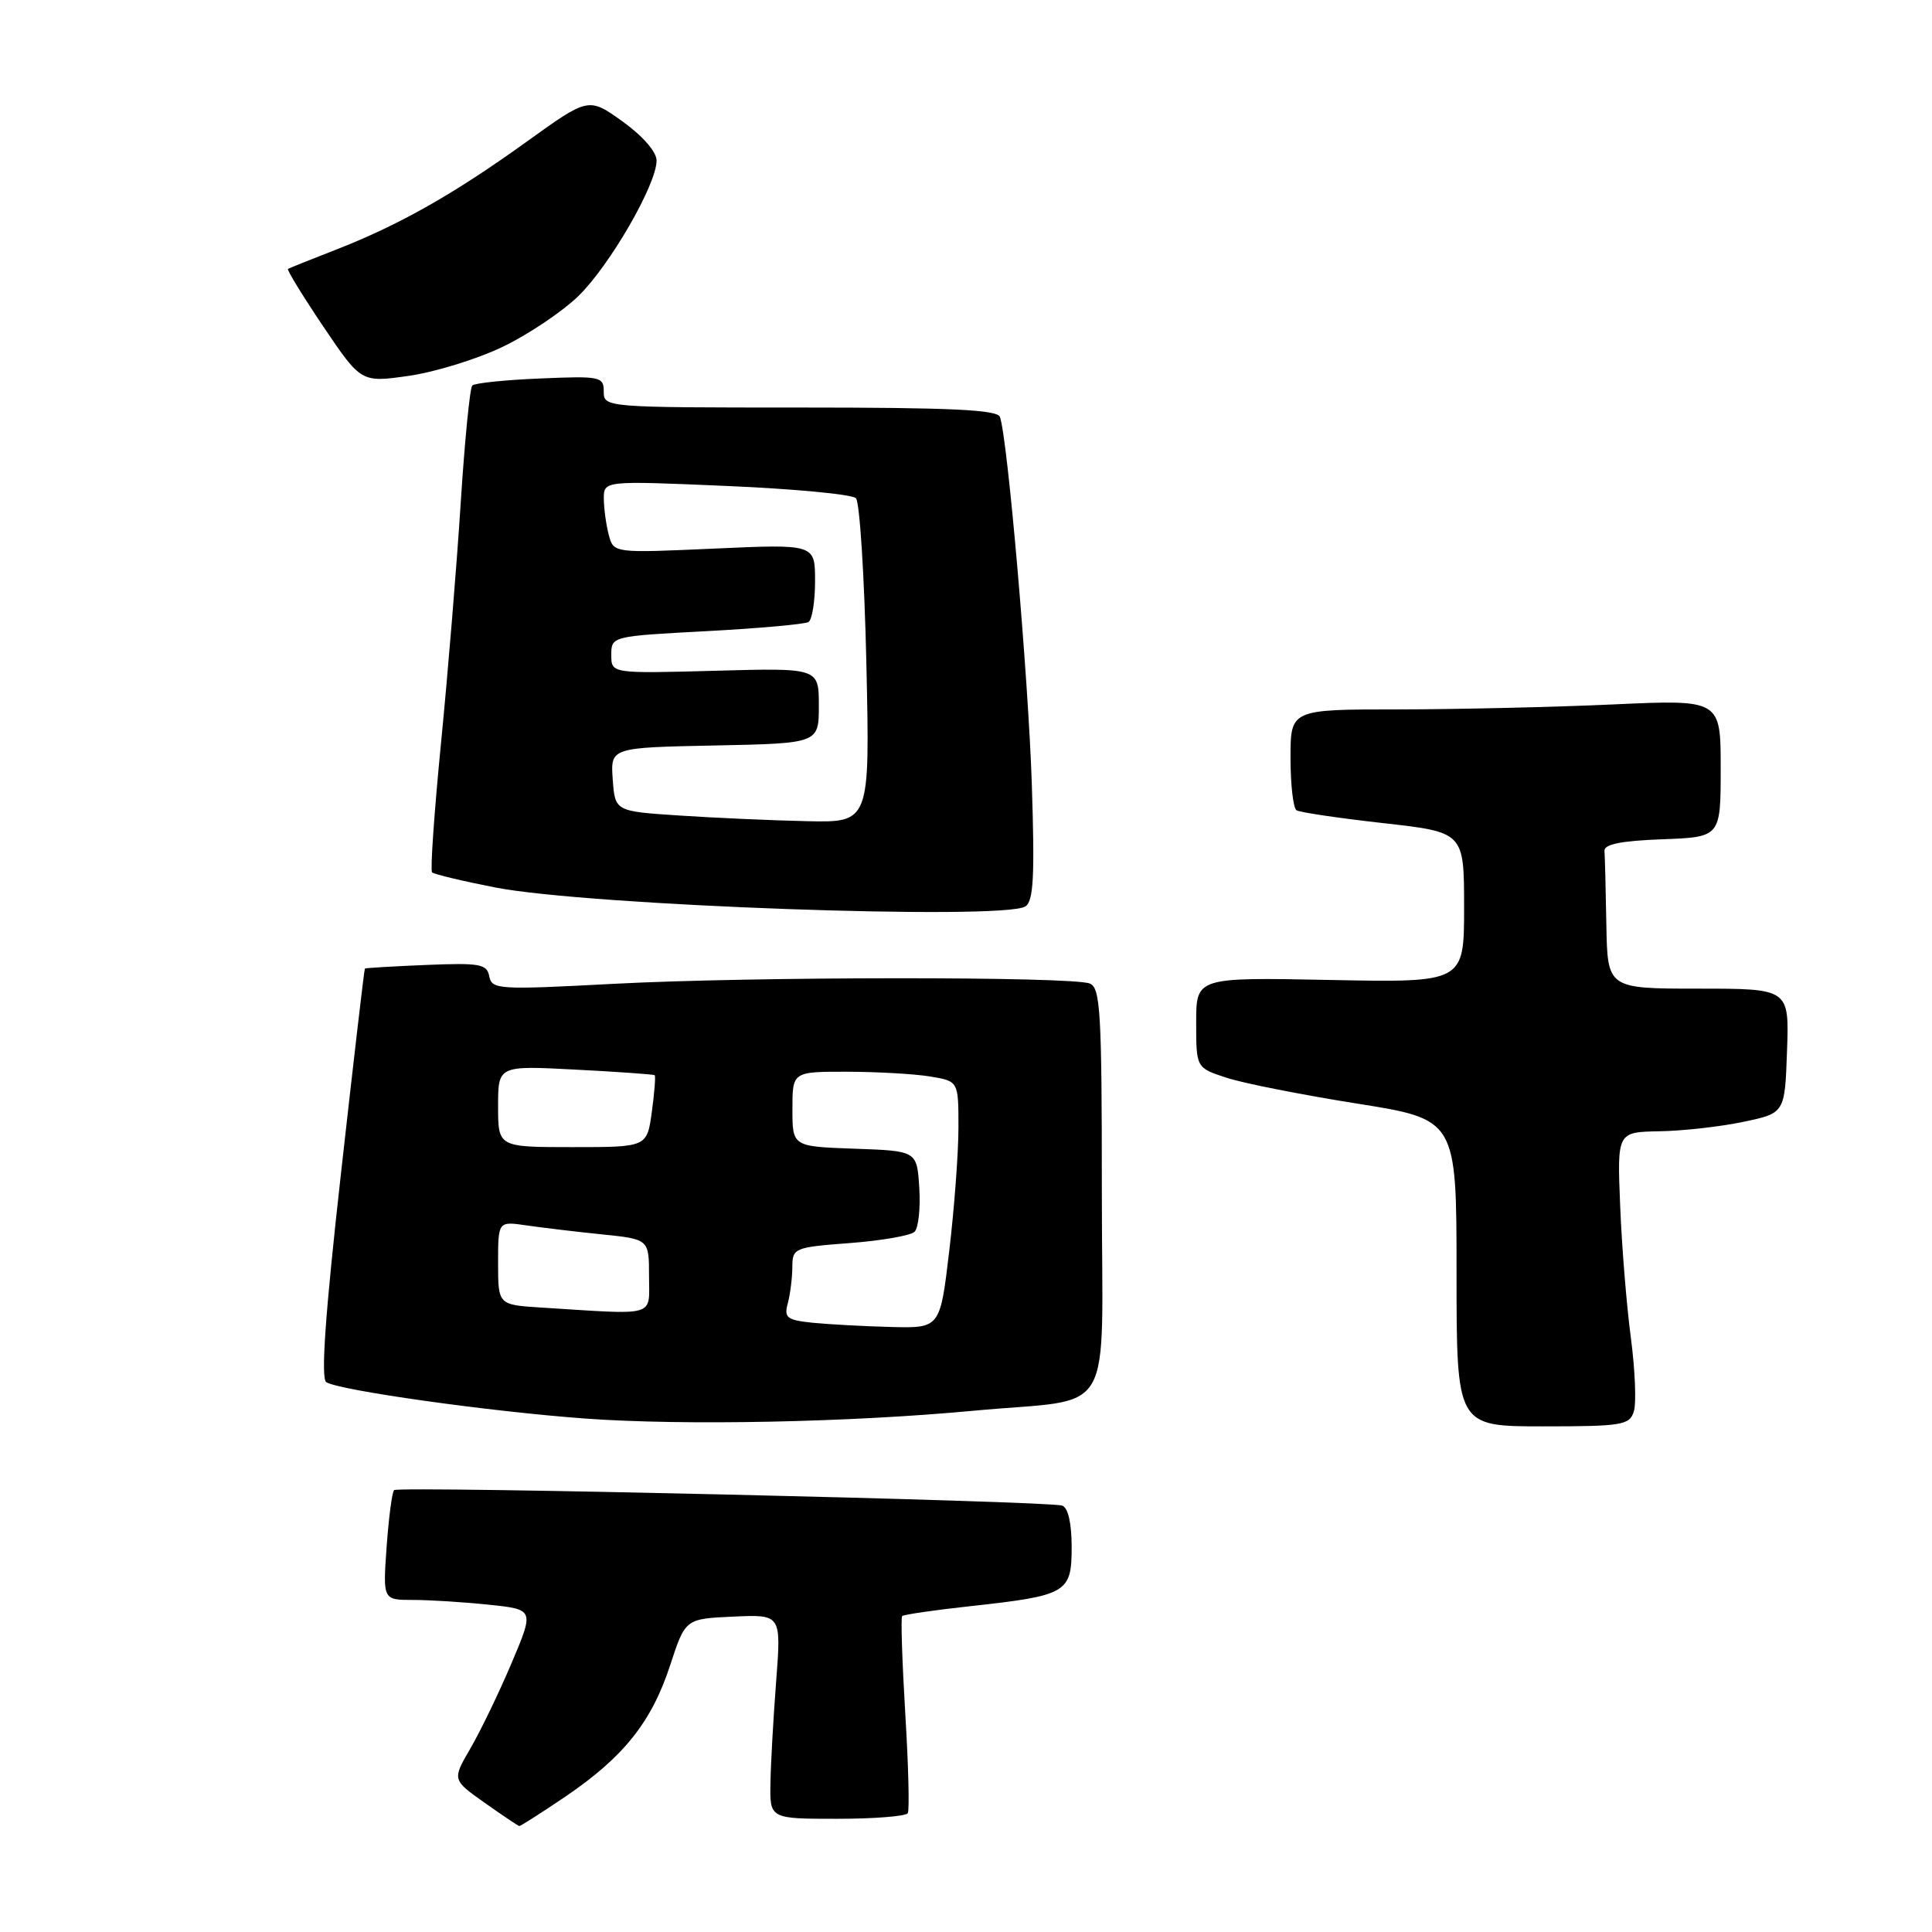 <?xml version="1.0" encoding="UTF-8" standalone="no"?>
<!DOCTYPE svg PUBLIC "-//W3C//DTD SVG 1.1//EN" "http://www.w3.org/Graphics/SVG/1.1/DTD/svg11.dtd" >
<svg xmlns="http://www.w3.org/2000/svg" xmlns:xlink="http://www.w3.org/1999/xlink" version="1.1" viewBox="0 0 256 256">
 <g >
 <path fill="currentColor"
d=" M 74.96 238.03 C 82.64 232.81 86.34 228.17 88.80 220.65 C 90.81 214.50 90.81 214.50 97.16 214.21 C 103.52 213.92 103.52 213.92 102.85 222.71 C 102.48 227.54 102.13 233.64 102.09 236.25 C 102.00 241.00 102.00 241.00 110.94 241.00 C 115.86 241.00 120.07 240.66 120.29 240.25 C 120.52 239.84 120.37 233.88 119.95 227.00 C 119.54 220.12 119.35 214.34 119.54 214.14 C 119.73 213.94 123.78 213.35 128.54 212.83 C 141.41 211.42 142.00 211.07 142.00 204.99 C 142.00 201.85 141.53 199.77 140.75 199.50 C 138.95 198.88 52.79 196.88 52.22 197.45 C 51.95 197.71 51.51 201.09 51.23 204.96 C 50.73 212.00 50.73 212.00 54.72 212.00 C 56.91 212.00 61.43 212.28 64.75 212.63 C 70.80 213.26 70.80 213.26 67.78 220.38 C 66.12 224.30 63.67 229.37 62.34 231.66 C 59.91 235.83 59.91 235.83 64.21 238.87 C 66.57 240.54 68.64 241.93 68.80 241.96 C 68.97 241.98 71.74 240.21 74.96 238.03 Z  M 129.00 186.93 C 148.15 185.13 146.00 188.79 146.00 157.86 C 146.00 134.04 145.81 130.87 144.39 130.32 C 141.91 129.37 99.45 129.40 81.34 130.36 C 66.06 131.17 65.17 131.12 64.83 129.37 C 64.52 127.73 63.61 127.57 56.49 127.86 C 52.10 128.04 48.43 128.26 48.35 128.34 C 48.26 128.43 46.84 140.65 45.18 155.49 C 43.08 174.26 42.49 182.69 43.24 183.15 C 45.03 184.25 64.97 187.05 77.60 187.97 C 90.62 188.91 112.58 188.47 129.00 186.93 Z  M 216.49 187.03 C 216.84 185.94 216.66 181.55 216.10 177.28 C 215.53 173.00 214.89 165.11 214.68 159.75 C 214.28 150.00 214.28 150.00 219.89 149.90 C 222.98 149.85 227.97 149.29 231.00 148.65 C 236.50 147.50 236.50 147.50 236.79 139.25 C 237.08 131.00 237.08 131.00 225.04 131.00 C 213.00 131.00 213.00 131.00 212.85 122.50 C 212.77 117.83 212.66 113.44 212.60 112.75 C 212.53 111.87 214.80 111.41 220.25 111.21 C 228.00 110.92 228.00 110.92 228.00 101.80 C 228.00 92.69 228.00 92.69 213.75 93.34 C 205.91 93.70 193.09 93.99 185.25 94.00 C 171.00 94.00 171.00 94.00 171.00 100.44 C 171.00 103.98 171.36 107.10 171.80 107.37 C 172.23 107.64 177.41 108.41 183.30 109.07 C 194.00 110.27 194.00 110.27 194.00 120.24 C 194.00 130.20 194.00 130.20 176.25 129.85 C 158.50 129.50 158.50 129.50 158.50 135.50 C 158.50 141.49 158.50 141.49 162.50 142.80 C 164.70 143.53 172.46 145.06 179.75 146.22 C 193.00 148.32 193.00 148.32 193.00 168.66 C 193.00 189.00 193.00 189.00 204.43 189.00 C 214.93 189.00 215.92 188.84 216.49 187.03 Z  M 135.86 120.11 C 136.95 119.42 137.12 116.16 136.72 103.87 C 136.25 89.67 133.52 58.15 132.50 55.25 C 132.17 54.29 125.96 54.00 106.03 54.00 C 80.24 54.00 80.00 53.98 80.00 51.90 C 80.00 49.90 79.58 49.81 71.58 50.15 C 66.95 50.34 62.90 50.76 62.58 51.08 C 62.26 51.40 61.58 58.38 61.05 66.58 C 60.53 74.79 59.36 89.07 58.45 98.32 C 57.54 107.57 57.00 115.34 57.25 115.59 C 57.50 115.84 61.26 116.74 65.60 117.59 C 77.87 120.00 132.91 121.97 135.86 120.11 Z  M 66.64 45.94 C 70.01 44.32 74.51 41.29 76.64 39.23 C 80.80 35.17 87.00 24.44 87.00 21.28 C 87.00 20.12 85.18 18.03 82.50 16.10 C 77.99 12.87 77.99 12.87 69.75 18.80 C 60.15 25.71 52.89 29.82 44.50 33.09 C 41.20 34.37 38.35 35.52 38.16 35.63 C 37.98 35.74 40.09 39.18 42.84 43.27 C 47.86 50.70 47.86 50.70 54.18 49.80 C 57.66 49.30 63.26 47.57 66.64 45.94 Z  M 107.65 175.27 C 104.25 174.91 103.87 174.61 104.39 172.68 C 104.71 171.48 104.98 169.33 104.99 167.89 C 105.00 165.37 105.23 165.27 112.63 164.71 C 116.83 164.39 120.68 163.72 121.19 163.21 C 121.70 162.70 121.98 160.08 121.81 157.39 C 121.50 152.50 121.50 152.50 113.25 152.21 C 105.00 151.92 105.00 151.92 105.00 146.96 C 105.00 142.00 105.00 142.00 112.25 142.01 C 116.24 142.02 121.19 142.30 123.25 142.64 C 127.00 143.26 127.00 143.26 127.00 149.38 C 127.00 152.75 126.45 160.11 125.78 165.75 C 124.57 176.00 124.57 176.00 118.03 175.83 C 114.44 175.74 109.77 175.48 107.65 175.27 Z  M 71.75 173.26 C 66.00 172.90 66.00 172.90 66.00 167.36 C 66.00 161.82 66.00 161.82 69.75 162.37 C 71.81 162.67 76.31 163.21 79.75 163.56 C 86.00 164.20 86.00 164.20 86.00 169.10 C 86.00 174.60 87.24 174.23 71.75 173.26 Z  M 66.00 146.59 C 66.00 141.19 66.00 141.19 76.25 141.73 C 81.89 142.02 86.61 142.36 86.75 142.47 C 86.89 142.58 86.72 144.77 86.37 147.34 C 85.73 152.00 85.73 152.00 75.86 152.00 C 66.00 152.00 66.00 152.00 66.00 146.59 Z  M 90.00 108.06 C 81.50 107.50 81.50 107.50 81.19 103.28 C 80.89 99.06 80.89 99.06 94.69 98.78 C 108.50 98.50 108.50 98.50 108.50 93.50 C 108.50 88.50 108.50 88.50 94.75 88.88 C 81.00 89.25 81.00 89.25 81.00 86.78 C 81.00 84.31 81.04 84.30 93.63 83.63 C 100.58 83.26 106.66 82.71 107.13 82.42 C 107.61 82.12 108.00 79.68 108.00 76.98 C 108.00 72.09 108.00 72.09 94.66 72.69 C 81.31 73.29 81.31 73.29 80.67 70.90 C 80.32 69.58 80.02 67.42 80.01 66.10 C 80.00 63.69 80.00 63.69 96.24 64.39 C 105.17 64.77 112.90 65.50 113.41 66.01 C 113.92 66.52 114.54 76.40 114.80 87.97 C 115.27 109.00 115.27 109.00 106.88 108.81 C 102.27 108.71 94.67 108.37 90.00 108.06 Z "/>
</g>
</svg>